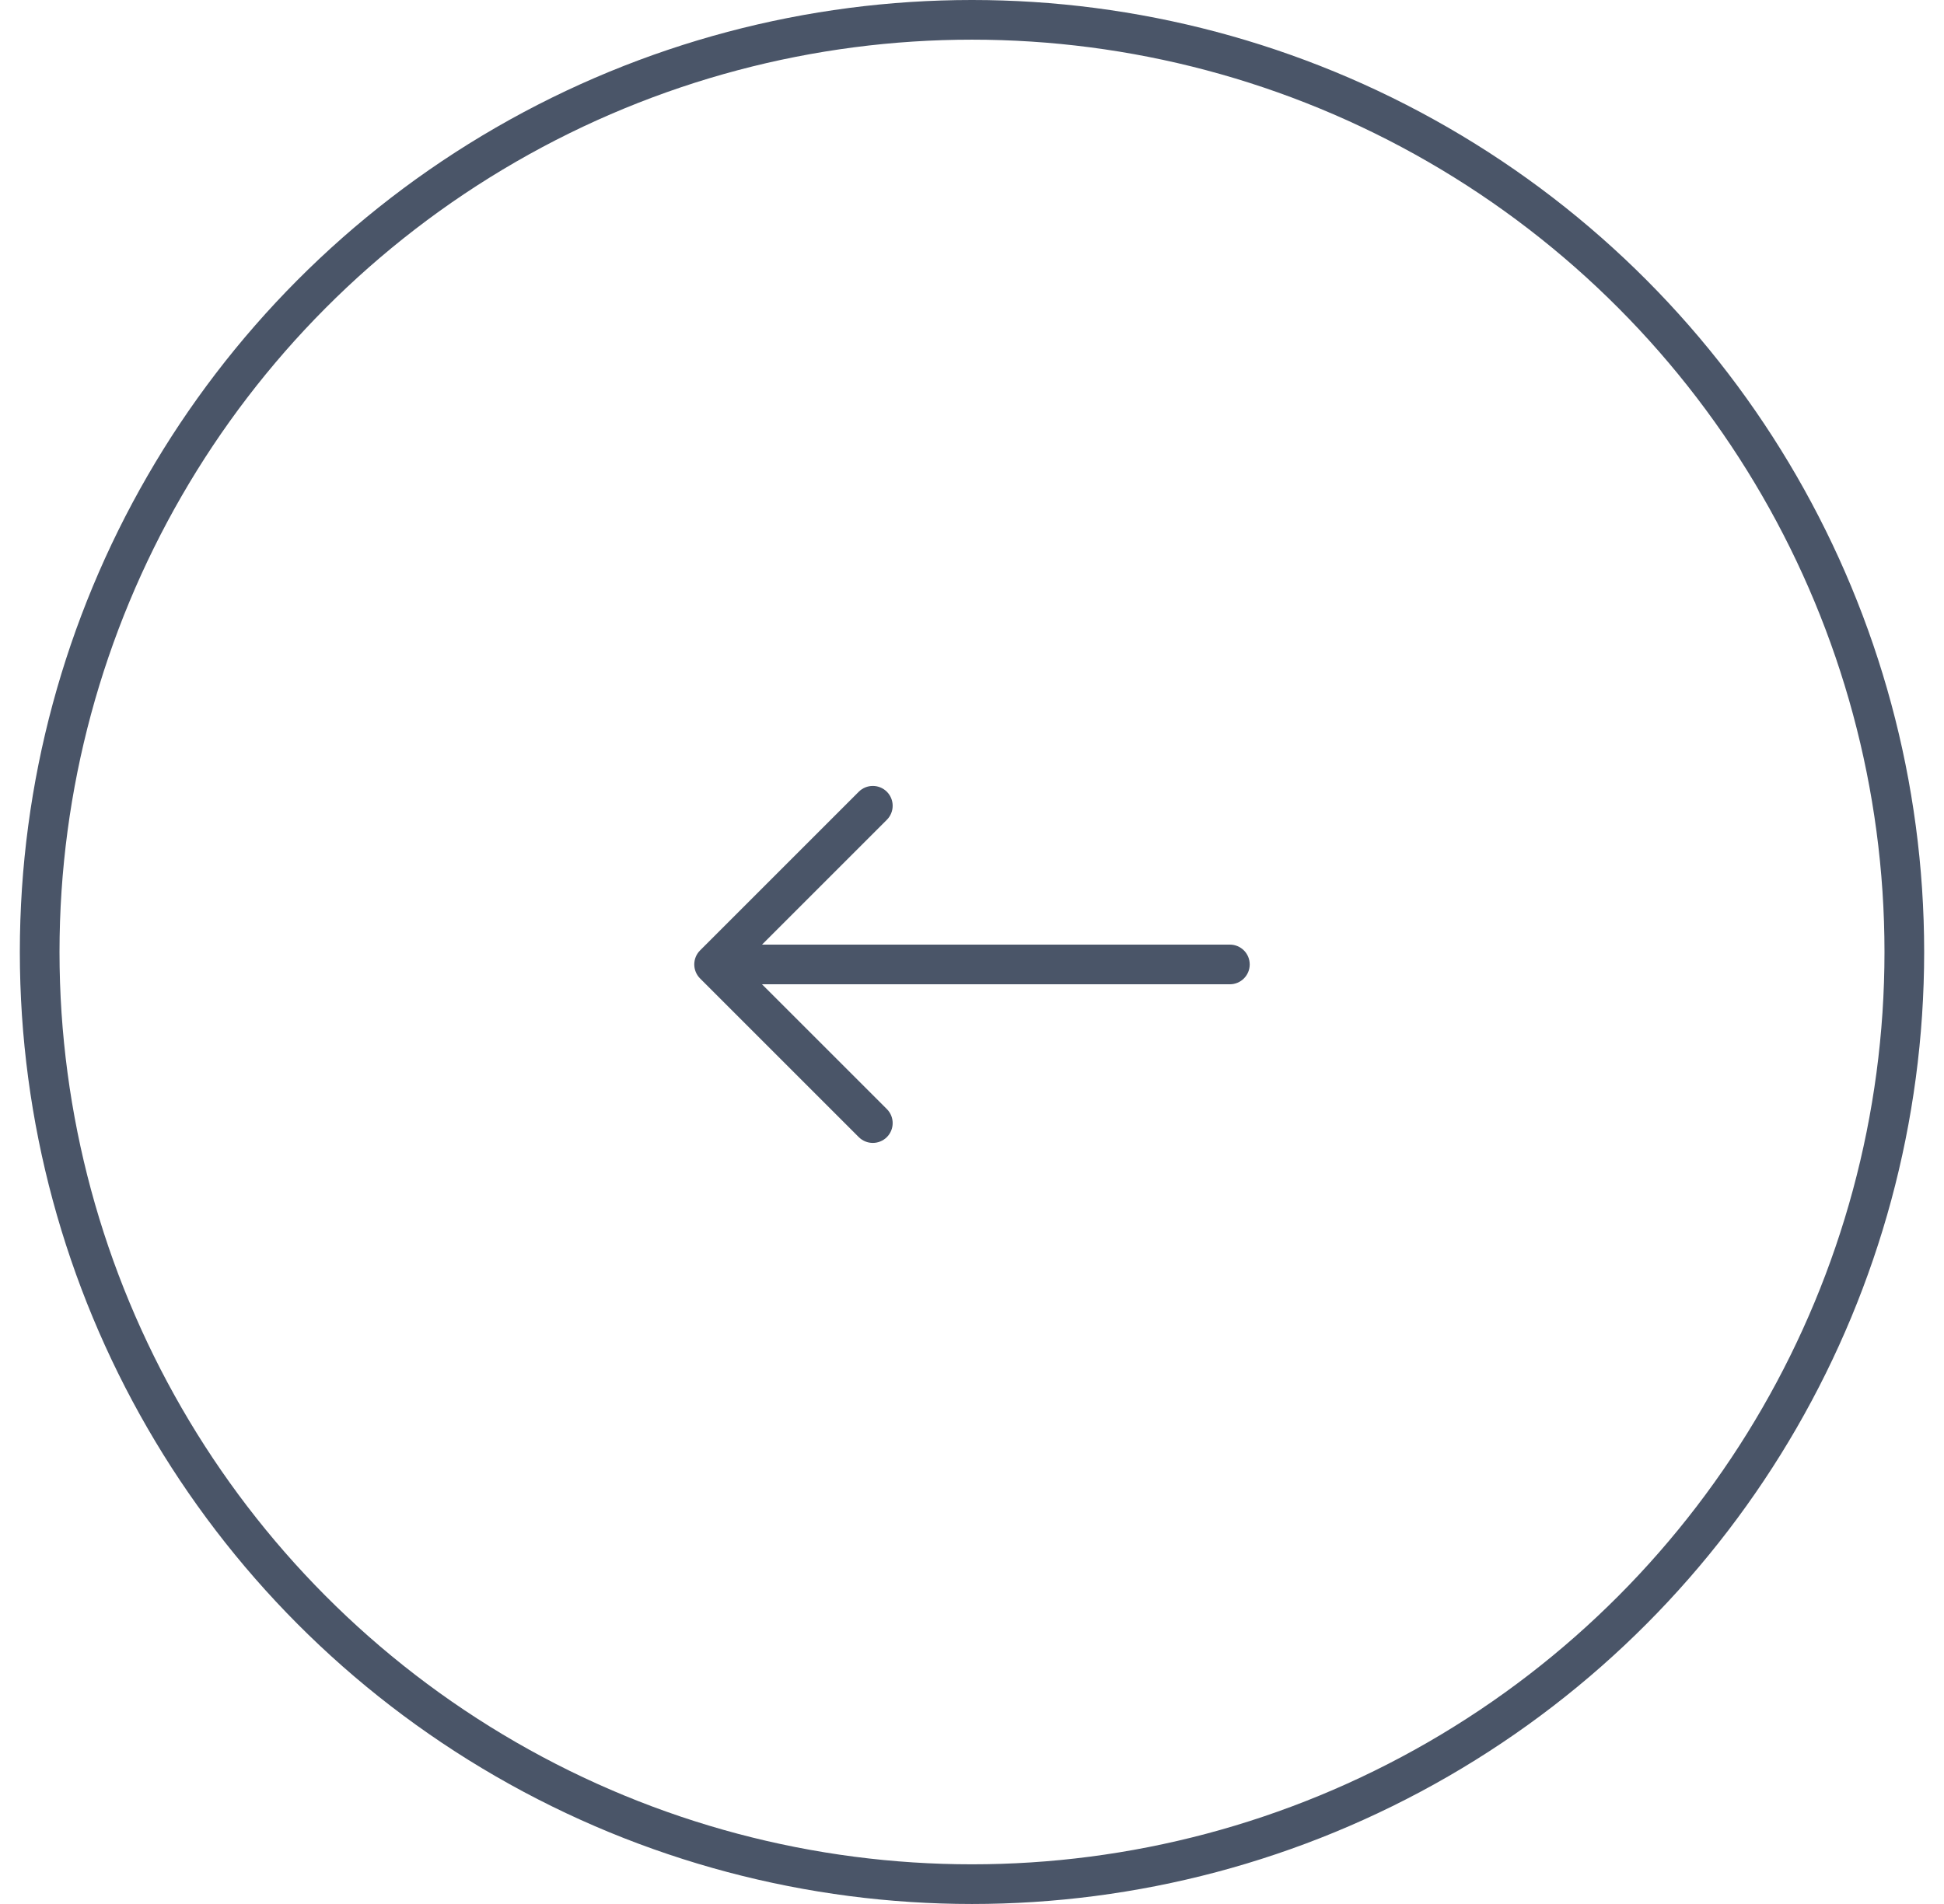 <svg width="49" height="48" viewBox="0 0 49 48" fill="none" xmlns="http://www.w3.org/2000/svg">
    <path fill-rule="evenodd" clip-rule="evenodd" d="M31.5 24.314C31.5 24.037 31.276 23.814 31 23.814H19.207L22.354 20.667C22.549 20.472 22.549 20.155 22.354 19.96C22.158 19.765 21.842 19.765 21.646 19.96L17.646 23.96C17.451 24.155 17.451 24.472 17.646 24.667L21.646 28.667C21.842 28.862 22.158 28.862 22.354 28.667C22.549 28.472 22.549 28.155 22.354 27.96L19.207 24.814H31C31.276 24.814 31.5 24.59 31.5 24.314Z" fill="#4A5568"/>
    <circle cx="24.5" cy="24" r="23.5" stroke="#4A5568"/>
    </svg>
    